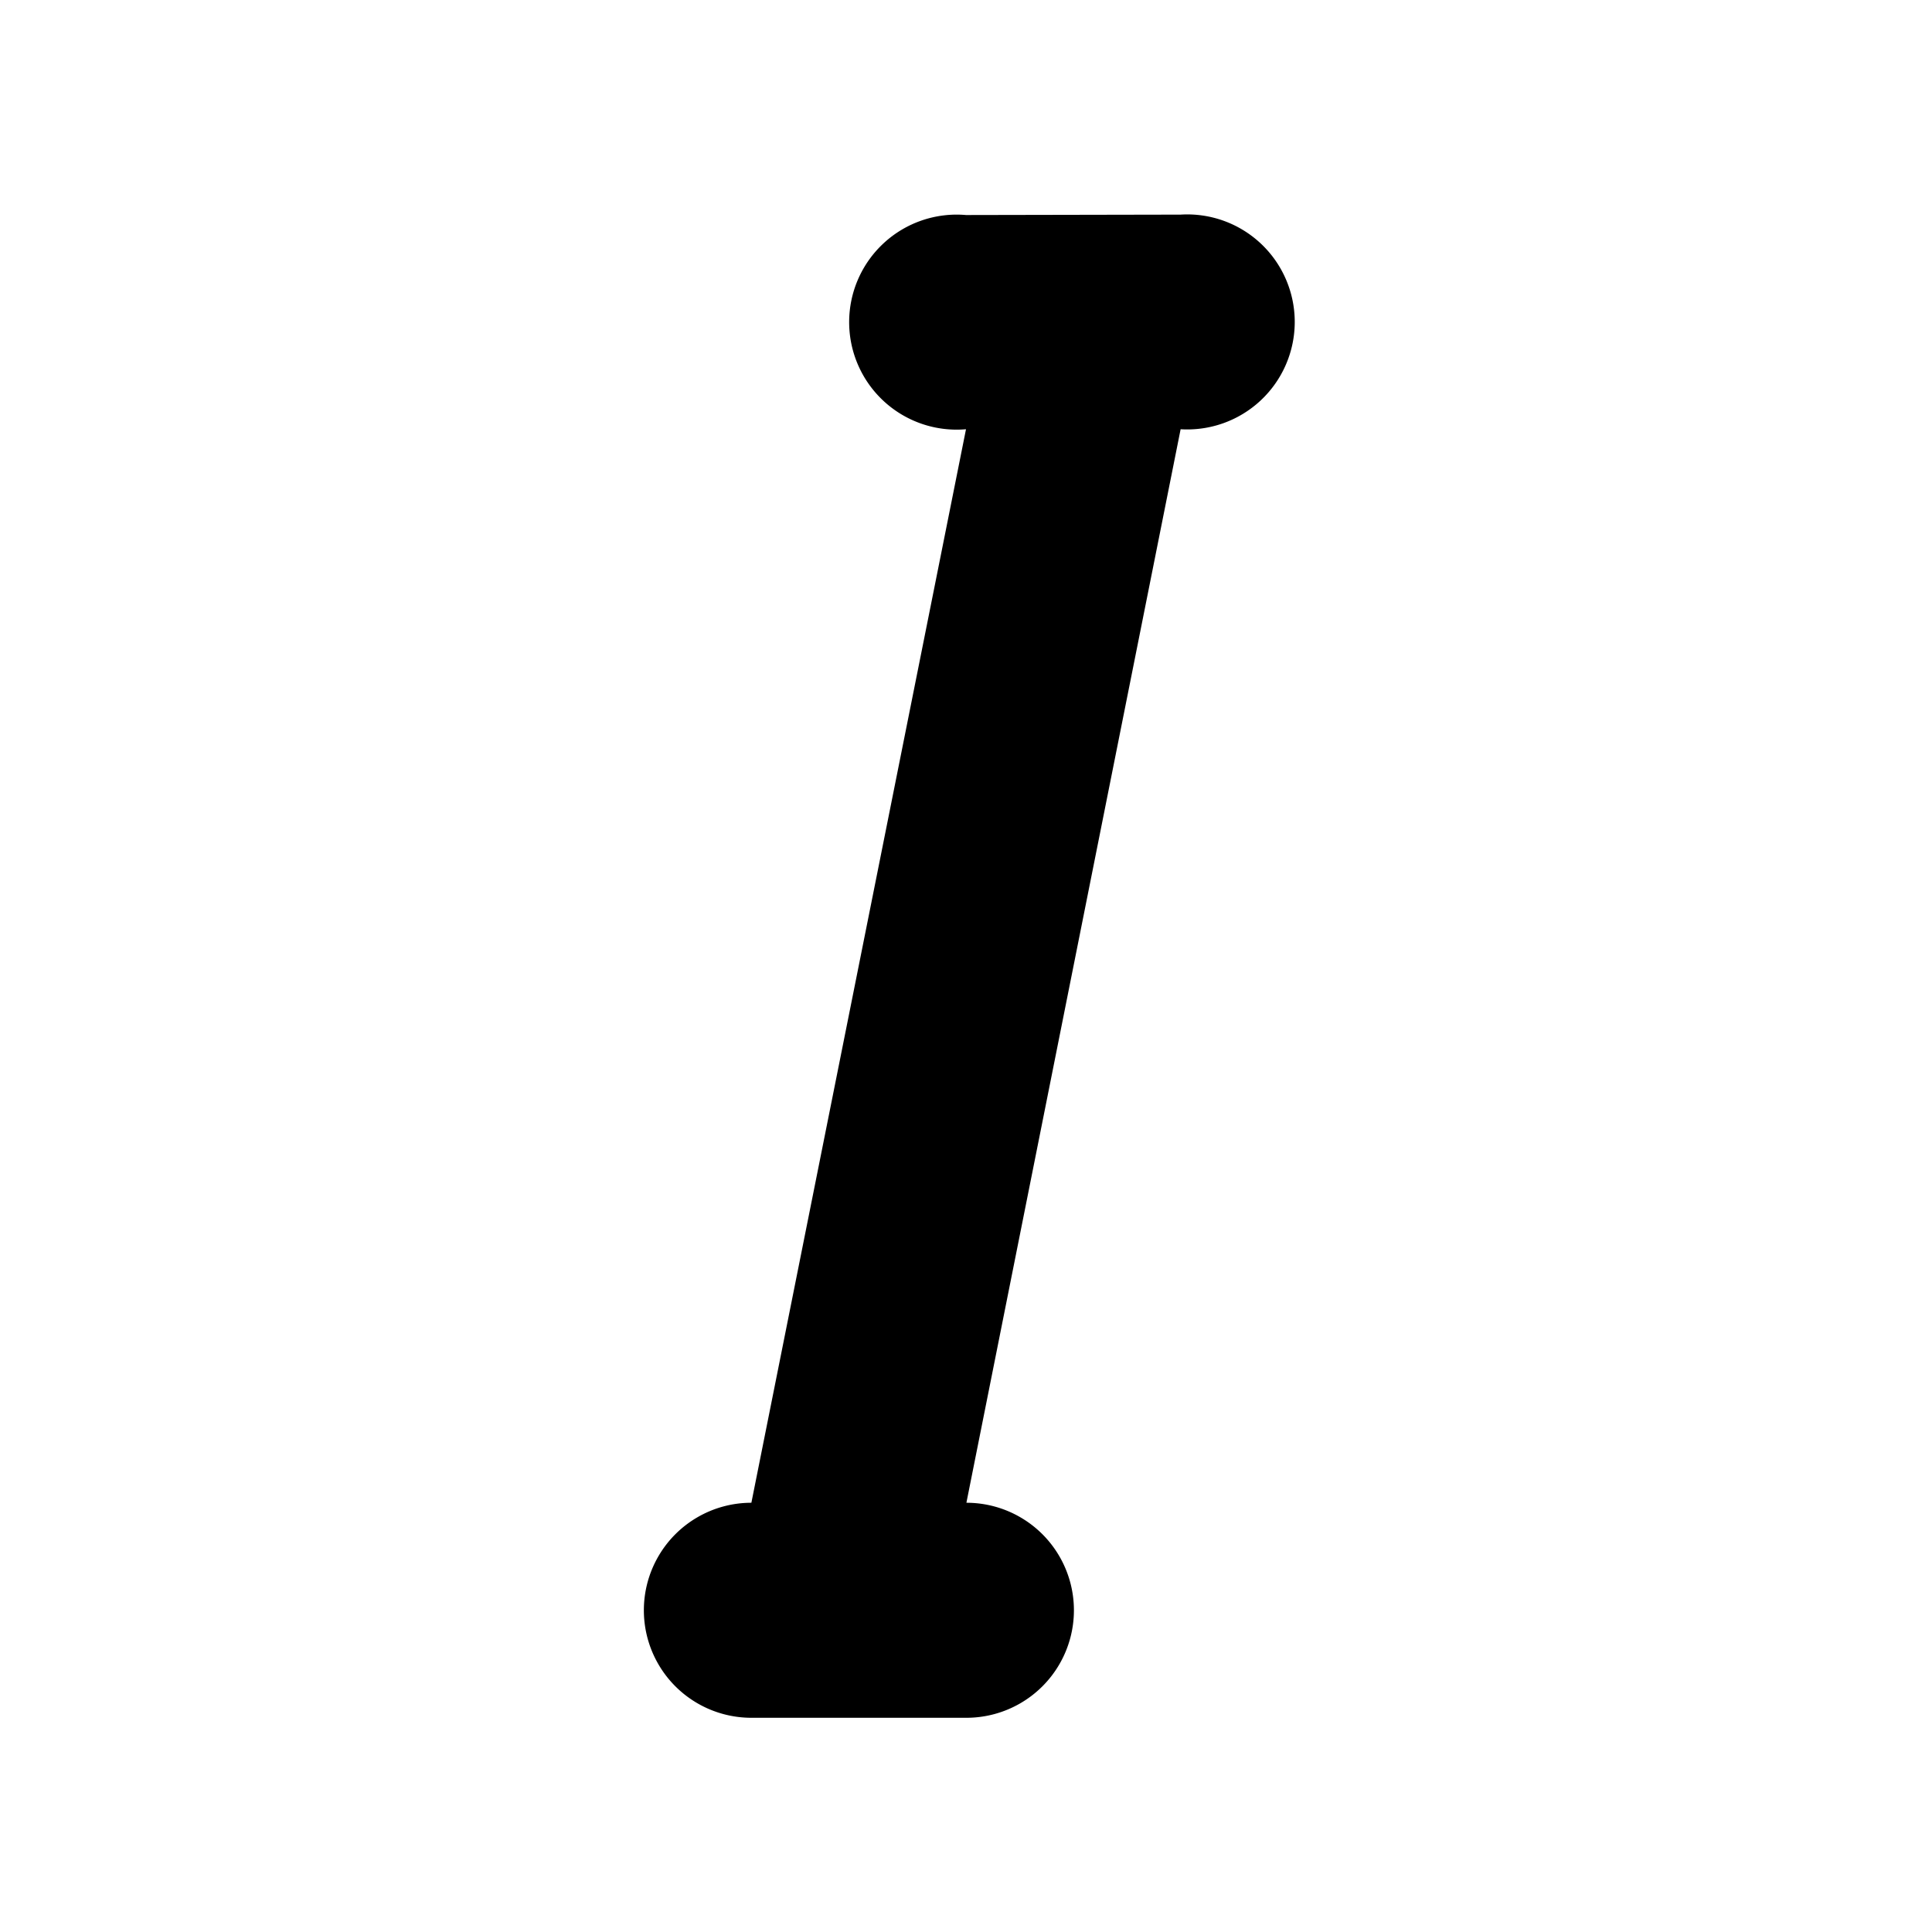 <svg xmlns="http://www.w3.org/2000/svg" viewBox="0 0 4.762 4.762" height="18" width="18"><path d="M2.381.53a.265.265 0 100 .528l-.529 2.646a.265.265 0 100 .53h.53a.265.265 0 000-.53l.528-2.646a.265.265 0 100-.529z"/></svg>